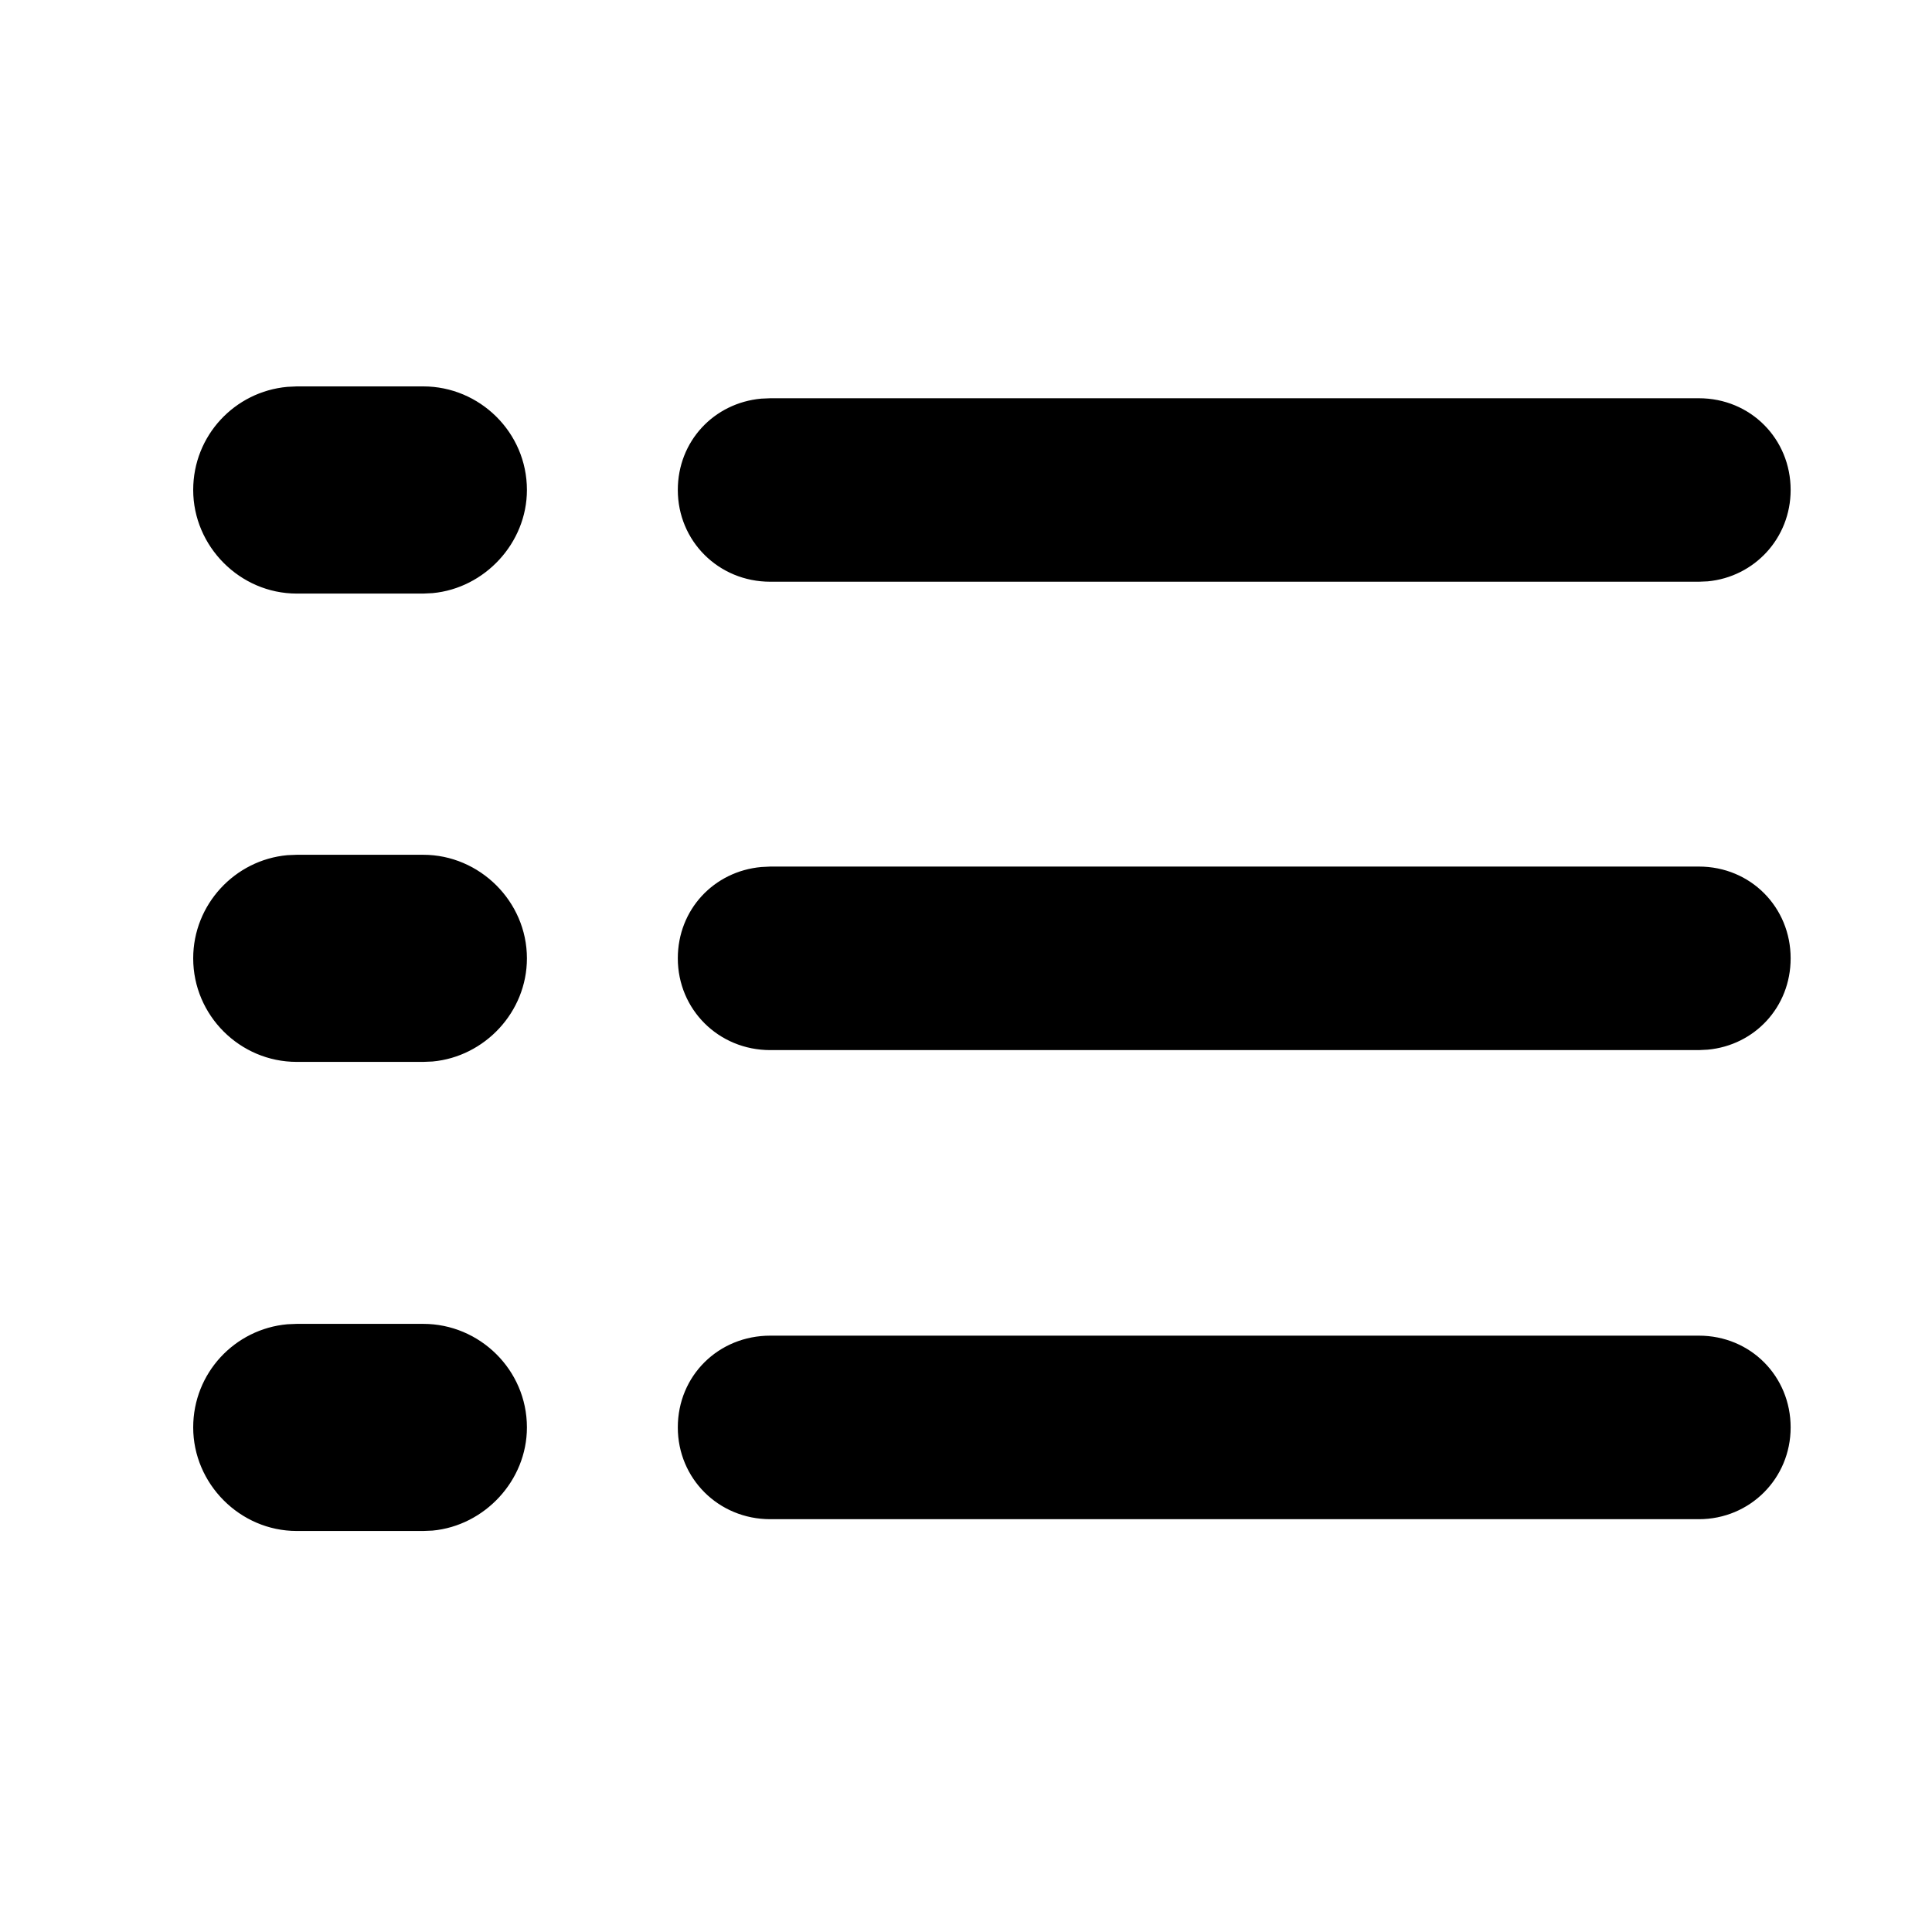 <?xml version="1.0"?>
	<svg xmlns="http://www.w3.org/2000/svg" 
		width="30" 
		height="30" 
		viewbox="0 0 30 30" 
		code="80997" 
		 transform=""
		><path d="M4.608 20.557L6.573 20.557C7.446 20.557 8.182 21.269 8.182 22.165 8.182 22.99 7.526 23.691 6.717 23.767L6.573 23.773 4.608 23.773C3.724 23.773 3 23.038 3 22.165 3 21.319 3.646 20.636 4.463 20.563L4.608 20.557ZM26.38 20.74C27.184 20.74 27.805 21.372 27.805 22.165 27.805 22.958 27.173 23.59 26.38 23.59L11.961 23.59C11.157 23.59 10.525 22.958 10.525 22.165 10.525 21.361 11.157 20.74 11.961 20.74L26.38 20.74ZM6.573 13.273C7.446 13.273 8.182 13.996 8.182 14.881 8.182 15.716 7.526 16.409 6.717 16.483L6.573 16.489 4.608 16.489C3.724 16.489 3 15.766 3 14.881 3 14.045 3.646 13.353 4.463 13.279L4.608 13.273 6.573 13.273ZM26.38 13.456C27.184 13.456 27.805 14.088 27.805 14.881 27.805 15.638 27.245 16.232 26.518 16.299L26.38 16.306 11.961 16.306C11.157 16.306 10.525 15.674 10.525 14.881 10.525 14.124 11.085 13.53 11.821 13.463L11.961 13.456 26.38 13.456ZM6.573 6C7.446 6 8.182 6.712 8.182 7.608 8.182 8.433 7.526 9.135 6.717 9.21L6.573 9.217 4.608 9.217C3.724 9.217 3 8.482 3 7.608 3 6.762 3.646 6.08 4.463 6.007L4.608 6 6.573 6ZM26.38 6.184C27.184 6.184 27.805 6.816 27.805 7.608 27.805 8.355 27.245 8.958 26.518 9.027L26.38 9.033 11.961 9.033C11.157 9.033 10.525 8.401 10.525 7.608 10.525 6.852 11.085 6.257 11.821 6.19L11.961 6.184 26.38 6.184Z"/>
	</svg>
	